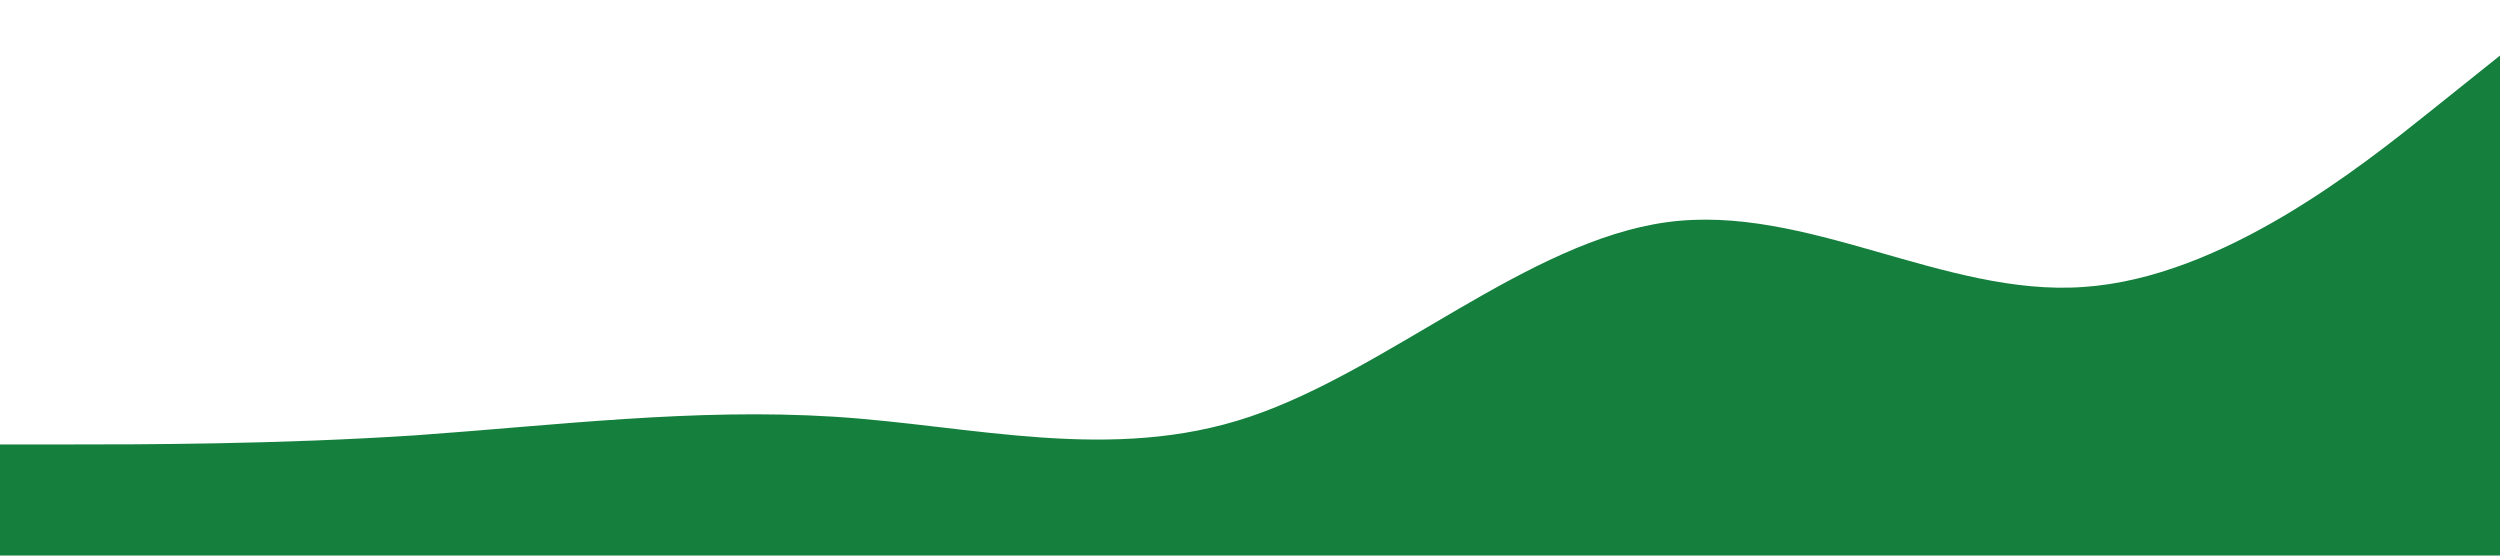 <svg xmlns="http://www.w3.org/2000/svg" viewBox="0 0 1440 320">
    <path fill="#15803D" fill-opacity="1"
          d="M0,256L40,256C80,256,160,256,240,250.7C320,245,400,235,480,240C560,245,640,267,720,240C800,213,880,139,960,128C1040,117,1120,171,1200,165.3C1280,160,1360,96,1400,64L1440,32L1440,320L1400,320C1360,320,1280,320,1200,320C1120,320,1040,320,960,320C880,320,800,320,720,320C640,320,560,320,480,320C400,320,320,320,240,320C160,320,80,320,40,320L0,320Z"></path>
</svg>